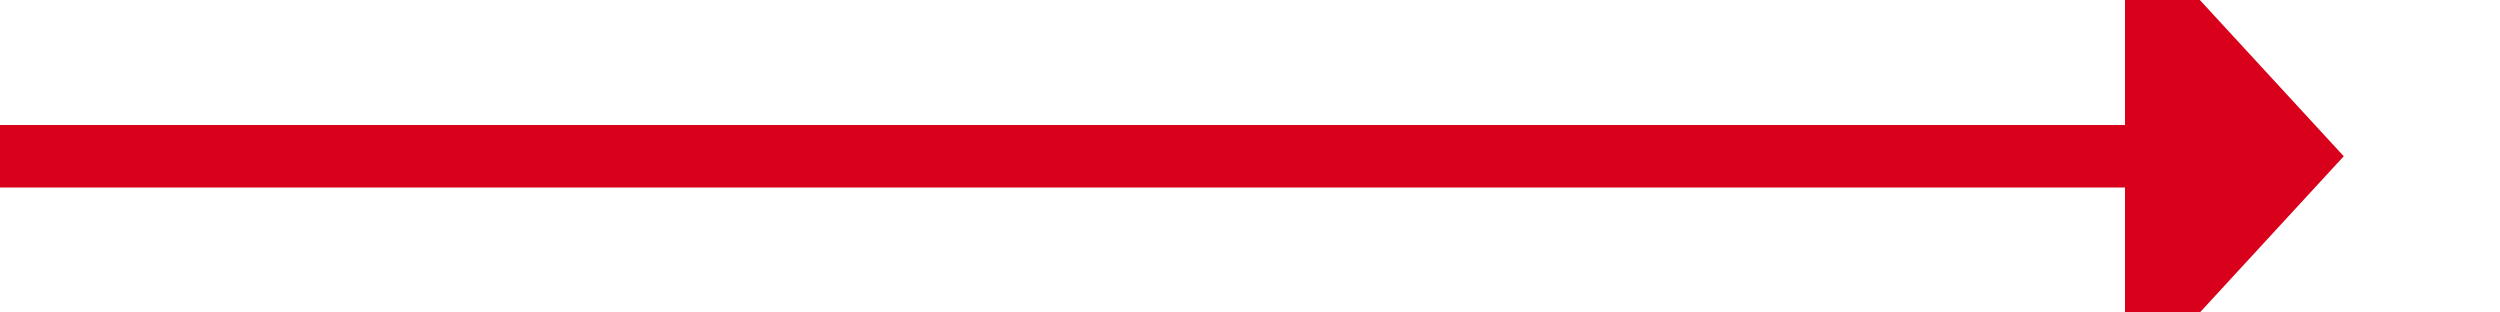 ﻿<?xml version="1.0" encoding="utf-8"?>
<svg version="1.1" xmlns:xlink="http://www.w3.org/1999/xlink" width="80px" height="10px" preserveAspectRatio="xMinYMid meet" viewBox="745 925  80 8" xmlns="http://www.w3.org/2000/svg">
  <path d="M 745 929  L 814 929  " stroke-width="2" stroke="#d9001b" fill="none" />
  <path d="M 813 936.6  L 820 929  L 813 921.4  L 813 936.6  Z " fill-rule="nonzero" fill="#d9001b" stroke="none" />
</svg>